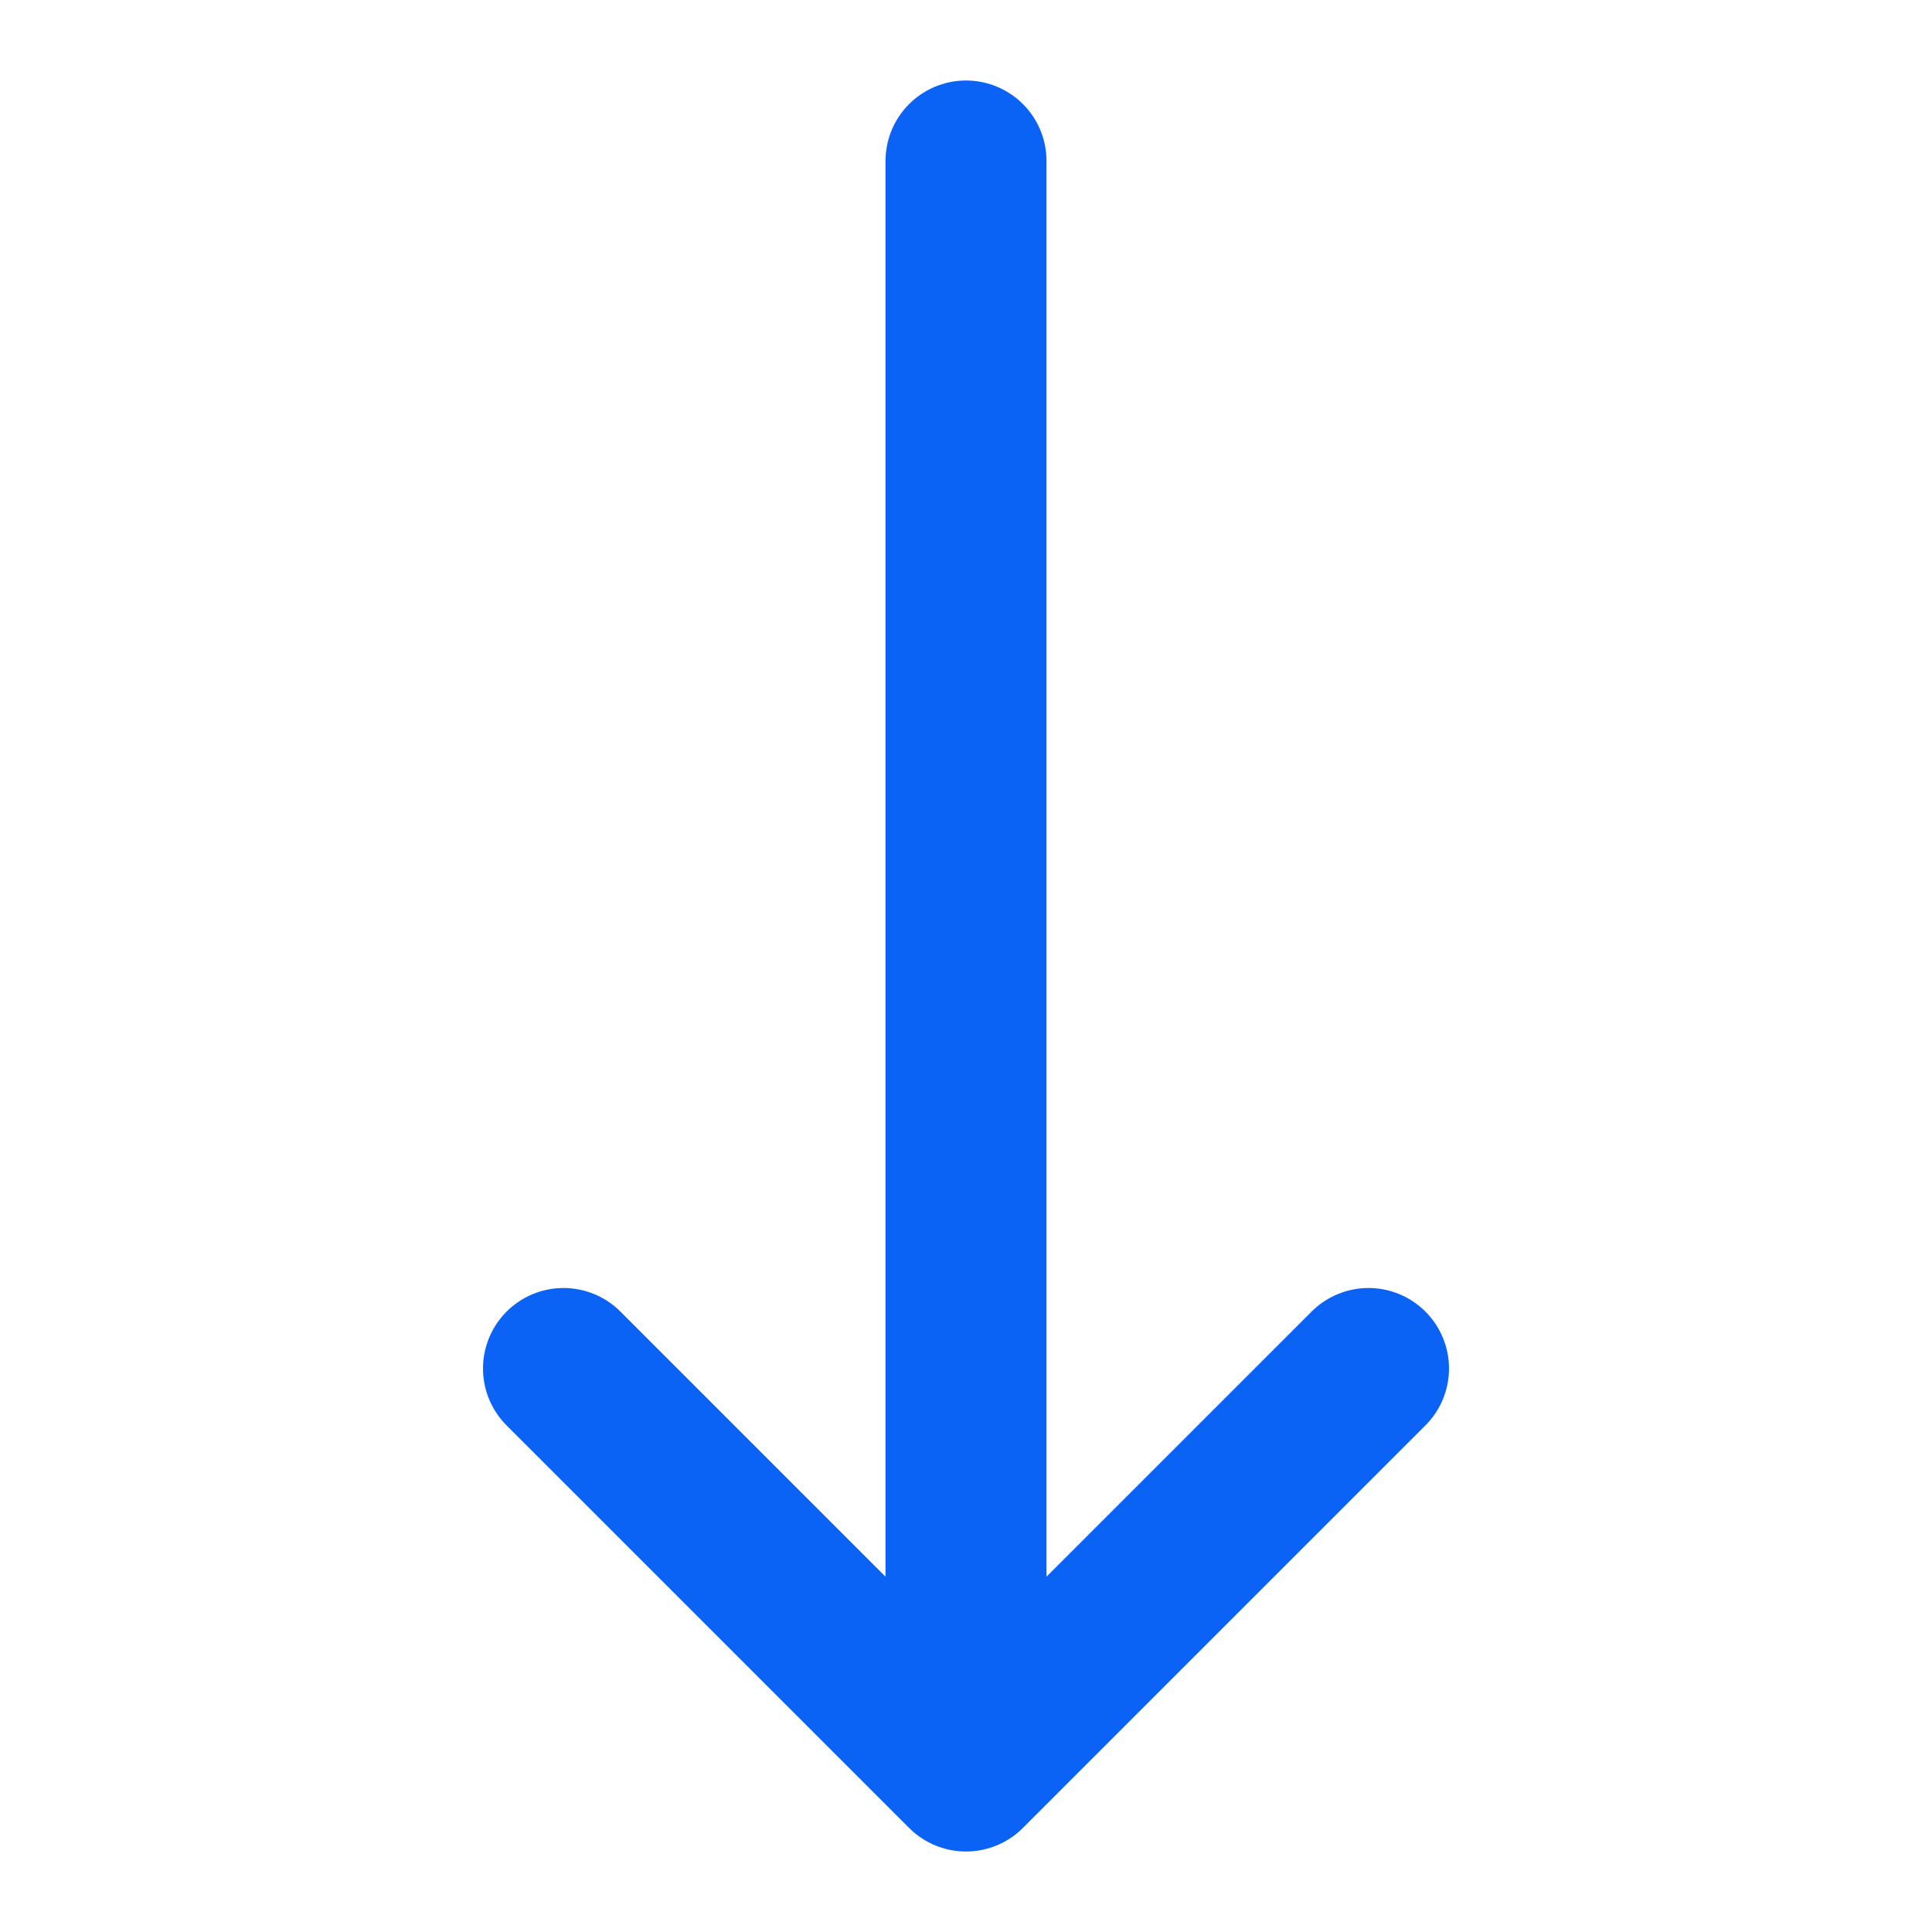 <svg width="28" height="28" viewBox="0 0 24 24" fill="none" xmlns="http://www.w3.org/2000/svg">
  <path d="M12 2v20M7 17l5 5 5-5" stroke="#0b63f6" stroke-width="2" stroke-linecap="round" stroke-linejoin="round"></path>
</svg>
